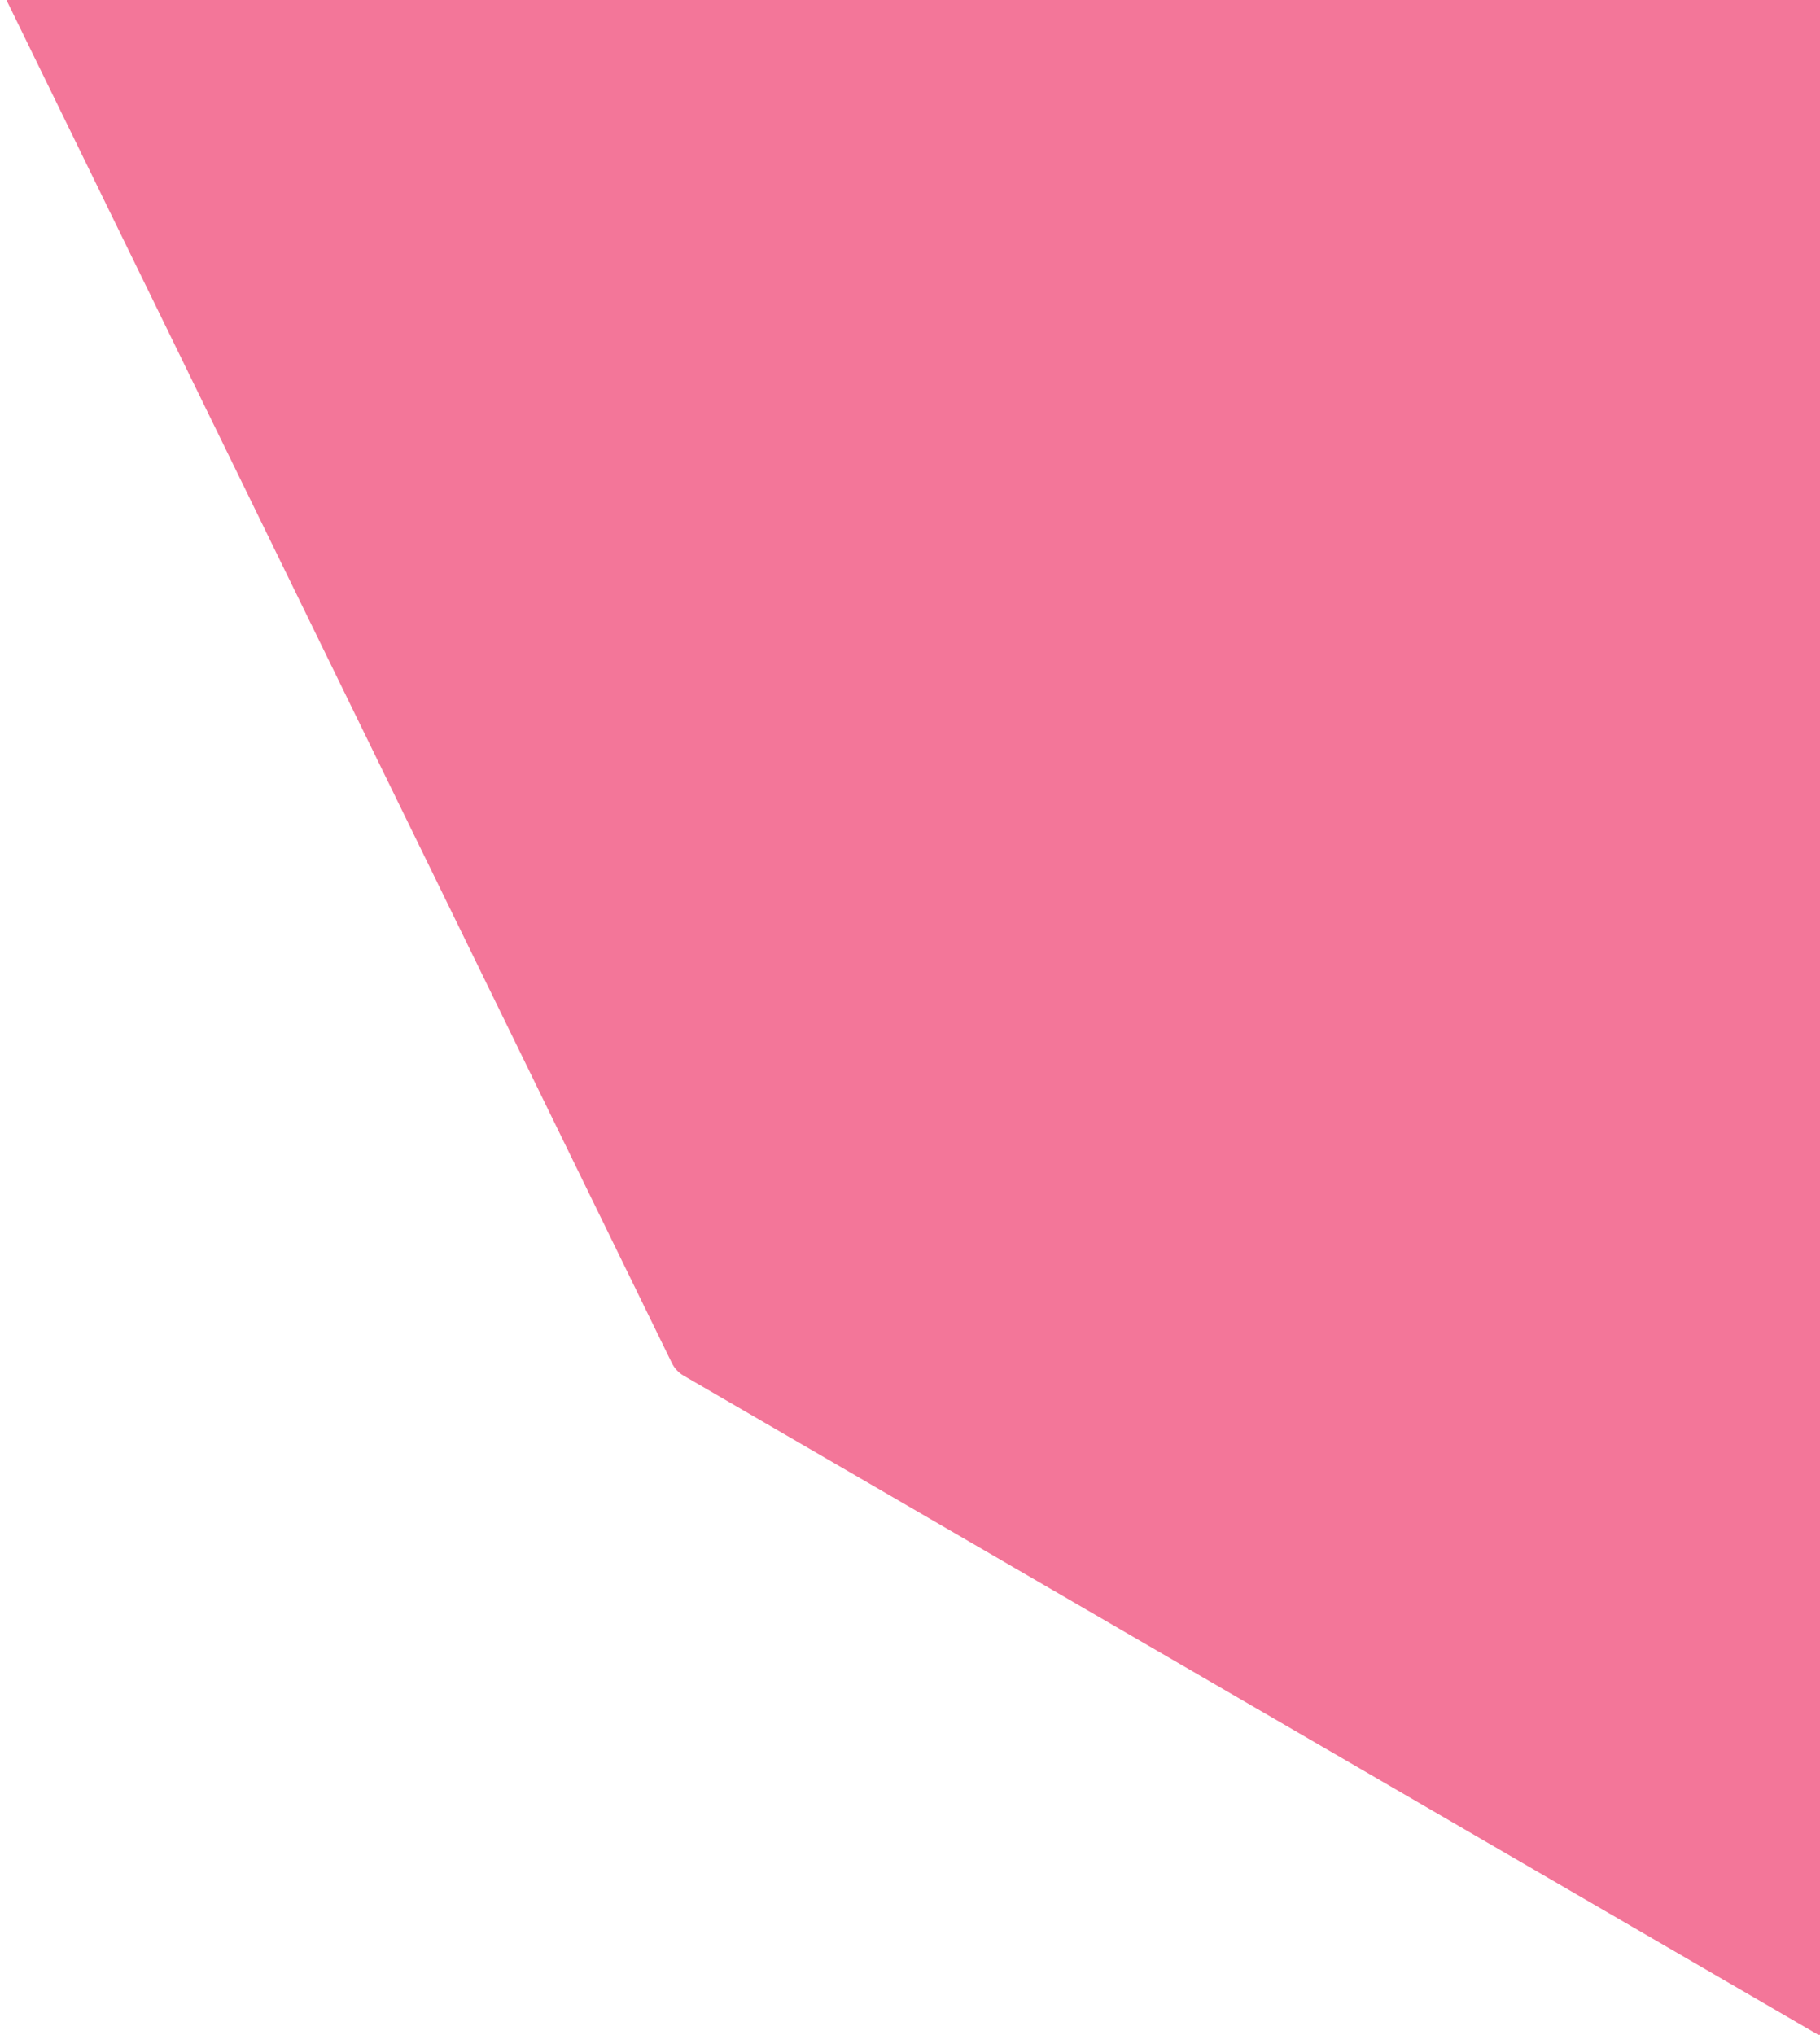 <svg width="916" height="1024" viewBox="0 0 916 1024" fill="none" xmlns="http://www.w3.org/2000/svg">
<path d="M994.743 -8.771C994.332 -16.745 987.747 -23 979.763 -23H16.017C4.928 -23 -2.328 -11.383 2.538 -1.419L338.132 685.897C339.436 688.569 341.506 690.793 344.077 692.287L1028.06 1089.6C1038.36 1095.58 1051.19 1087.75 1050.58 1075.85L994.743 -8.771Z" fill="#F37699"/>
</svg>
